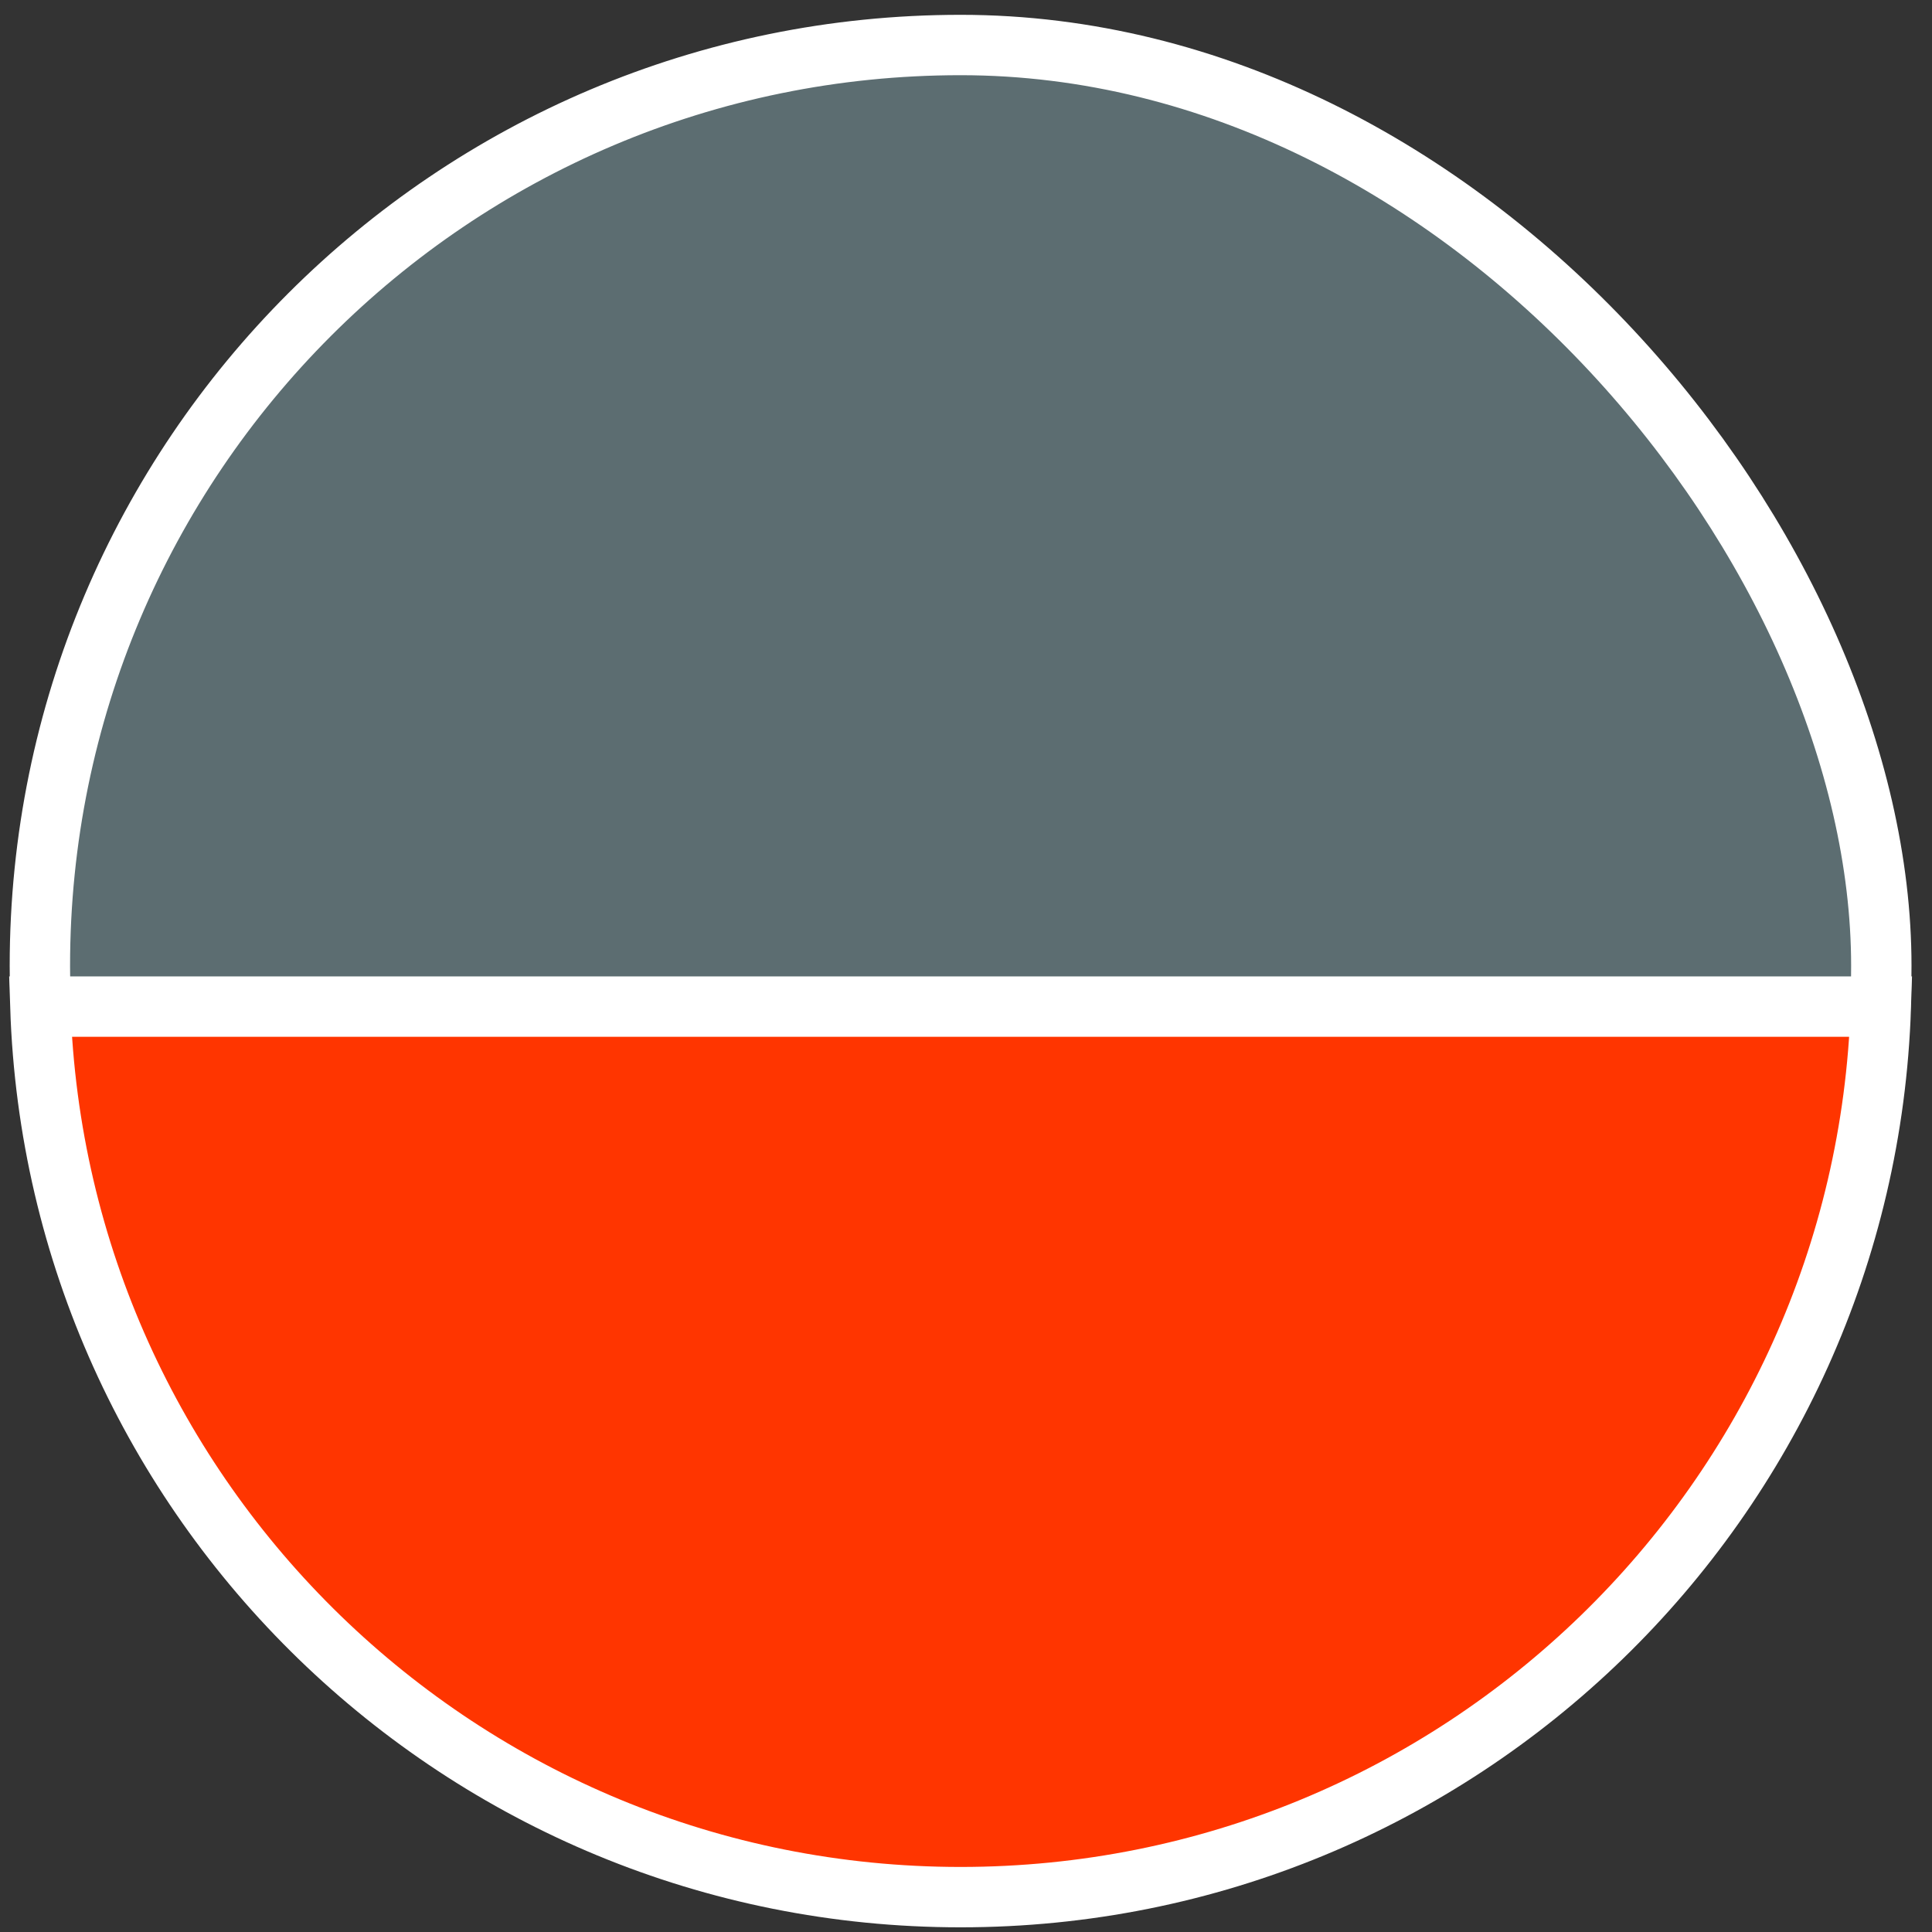 <svg width="64" height="64" viewBox="0 0 64 64" fill="none" xmlns="http://www.w3.org/2000/svg">
<rect x="0" y="0" width="64" height="64" fill="#333333" stroke="none"/>
<rect x="1.321" y="1.491" width="61" height="61" rx="30.5" fill="#5C6D71" stroke="white" stroke-width="2"/>
<path d="M62.305 33.345C61.778 49.727 48.331 62.845 31.821 62.845C15.311 62.845 1.865 49.727 1.337 33.345H62.305Z" fill="#FF3500" stroke="white" stroke-width="2"/>
</svg>
